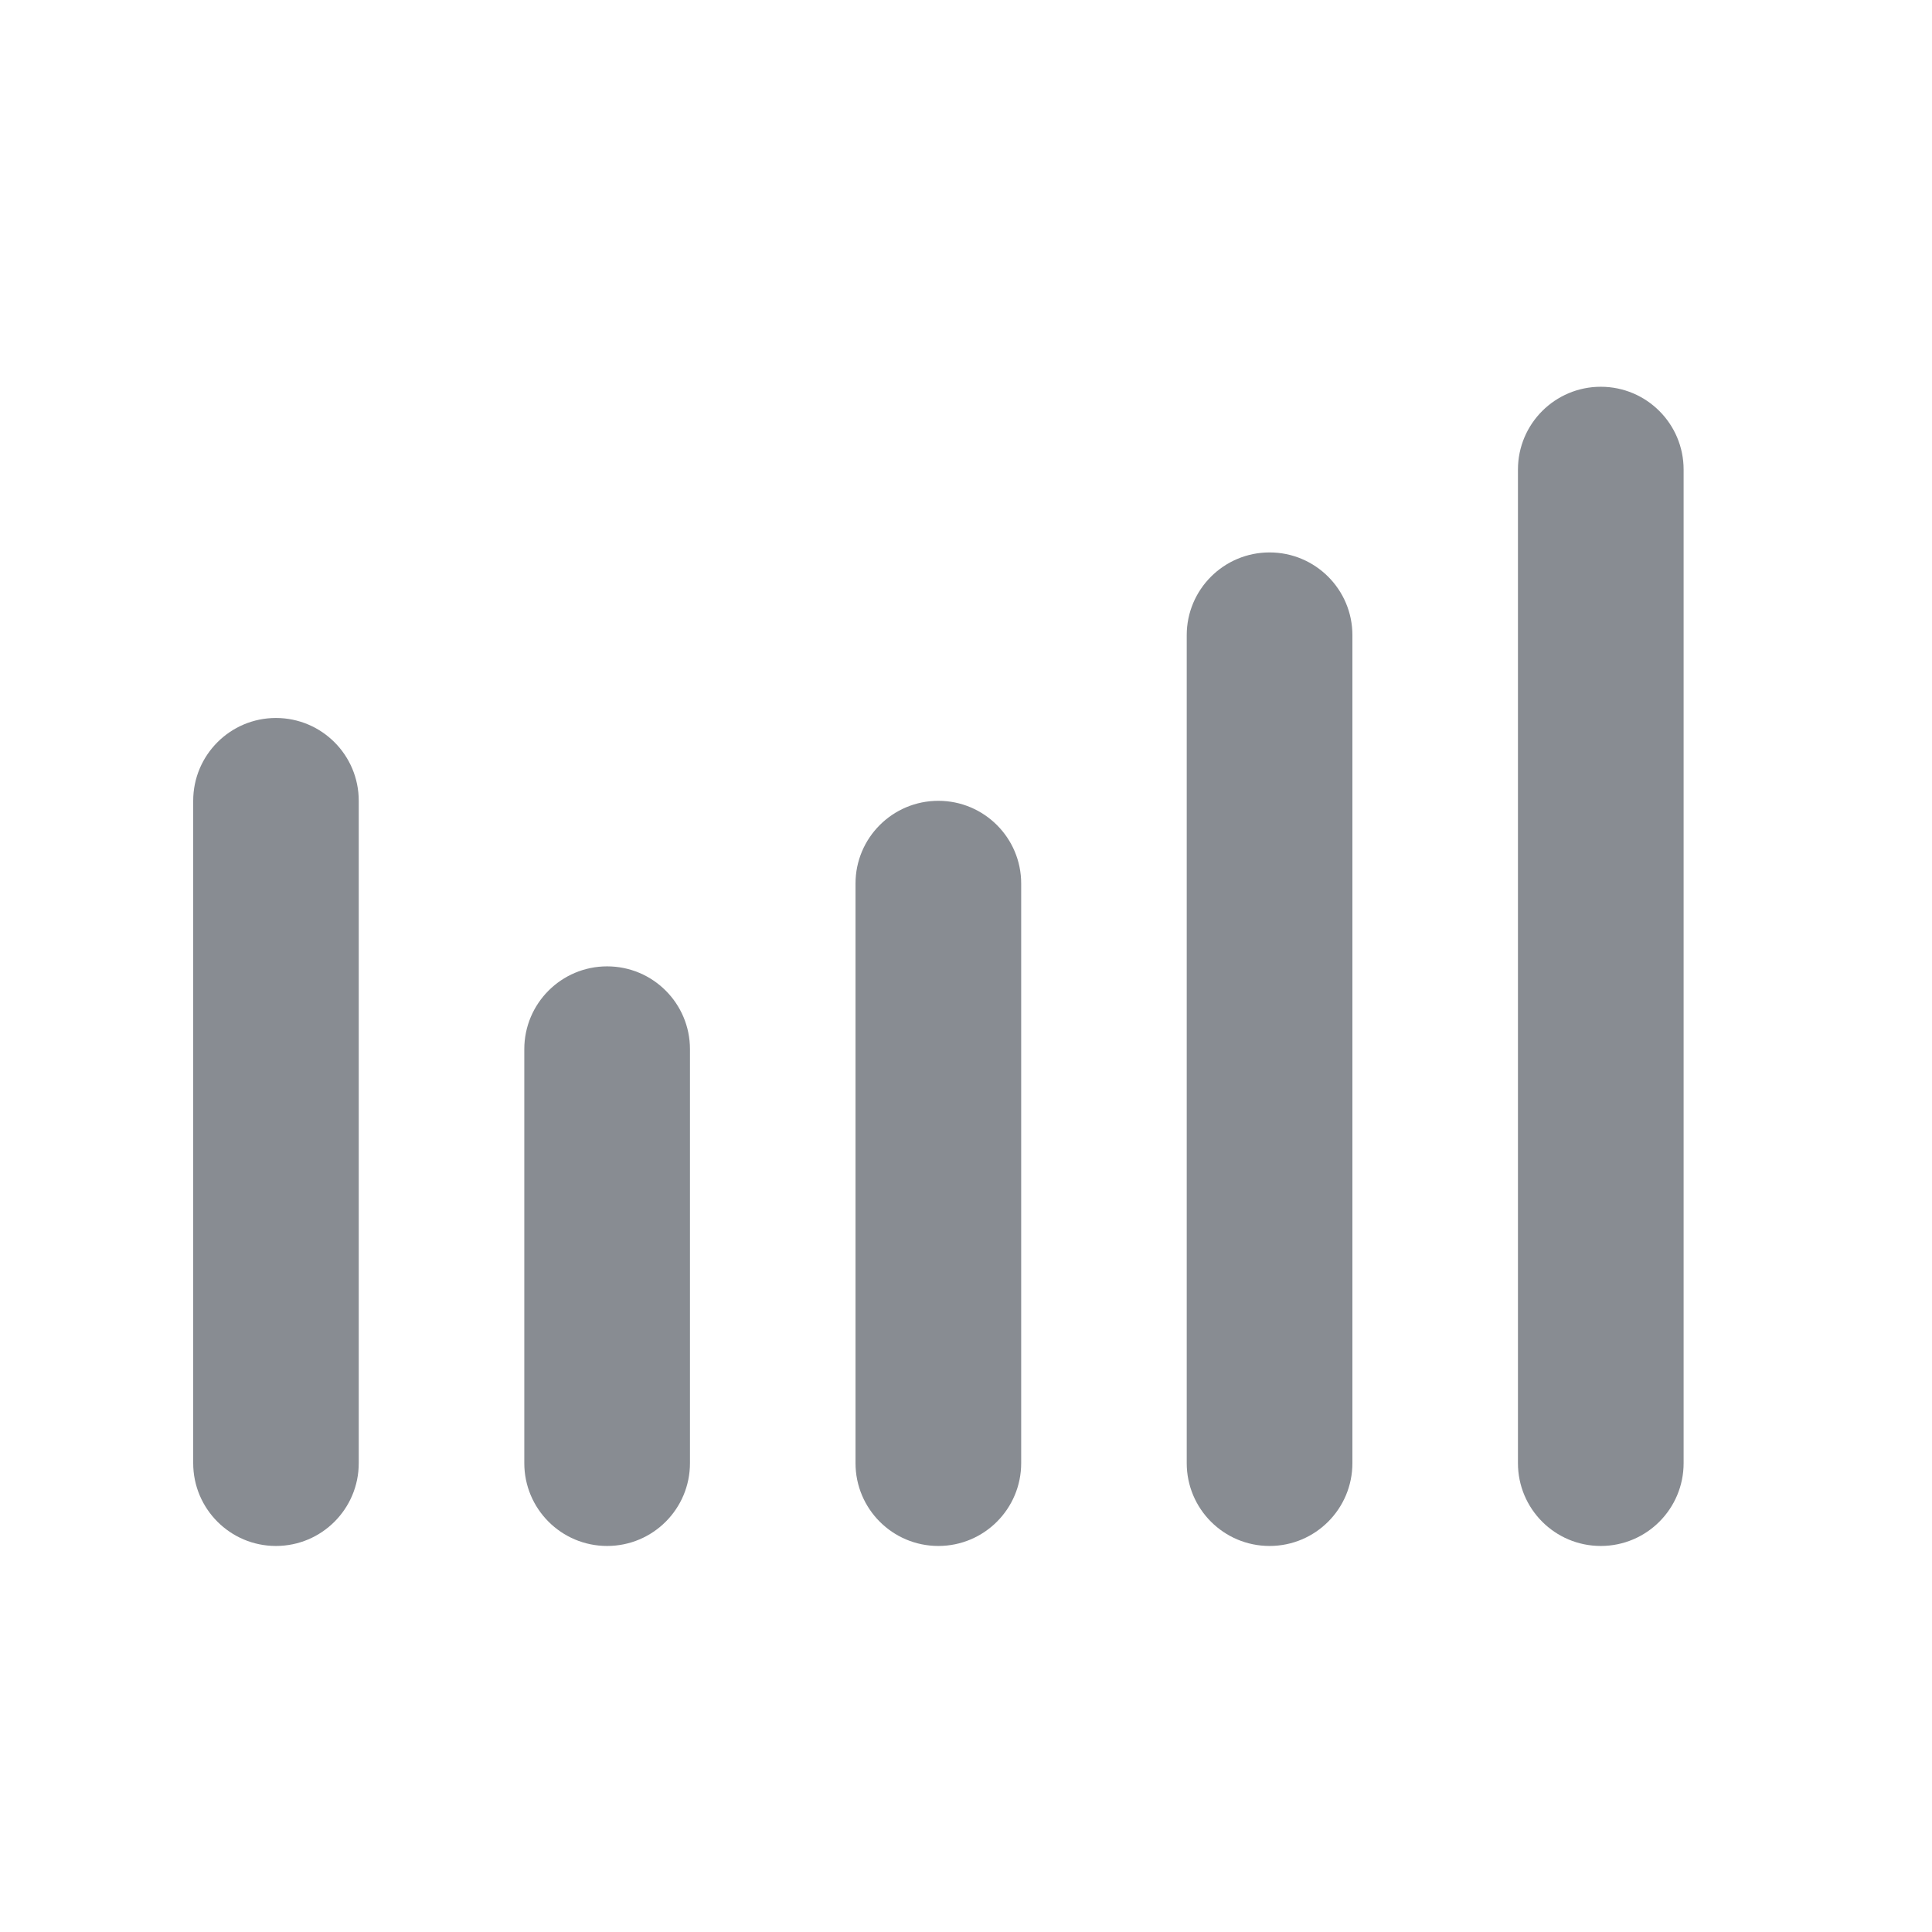 <svg width="16" height="16" viewBox="0 0 16 16" fill="none" xmlns="http://www.w3.org/2000/svg">
<path d="M4.342 8.689C4.342 8.31 4.649 8.003 5.028 8.003C5.407 8.003 5.714 8.31 5.714 8.689V12.117C5.714 12.496 5.407 12.803 5.028 12.803C4.649 12.803 4.342 12.496 4.342 12.117V8.689Z" fill="#888C92"/>
<path d="M9.828 5.26C9.828 4.882 10.135 4.575 10.514 4.575C10.893 4.575 11.2 4.882 11.2 5.26V12.117C11.2 12.496 10.893 12.803 10.514 12.803C10.135 12.803 9.828 12.496 9.828 12.117V5.26Z" fill="#888C92"/>
<path d="M12.571 3.889C12.571 3.51 12.878 3.203 13.257 3.203C13.636 3.203 13.943 3.51 13.943 3.889V12.117C13.943 12.496 13.636 12.803 13.257 12.803C12.878 12.803 12.571 12.496 12.571 12.117V3.889Z" fill="#888C92"/>
<path d="M1.6 6.632C1.6 6.253 1.907 5.946 2.285 5.946C2.664 5.946 2.971 6.253 2.971 6.632V12.117C2.971 12.496 2.664 12.803 2.285 12.803C1.907 12.803 1.6 12.496 1.6 12.117V6.632Z" fill="#888C92"/>
<path d="M7.085 7.317C7.085 6.939 7.392 6.632 7.771 6.632C8.15 6.632 8.457 6.939 8.457 7.317V12.117C8.457 12.496 8.15 12.803 7.771 12.803C7.392 12.803 7.085 12.496 7.085 12.117V7.317Z" fill="#888C92"/>
</svg>

